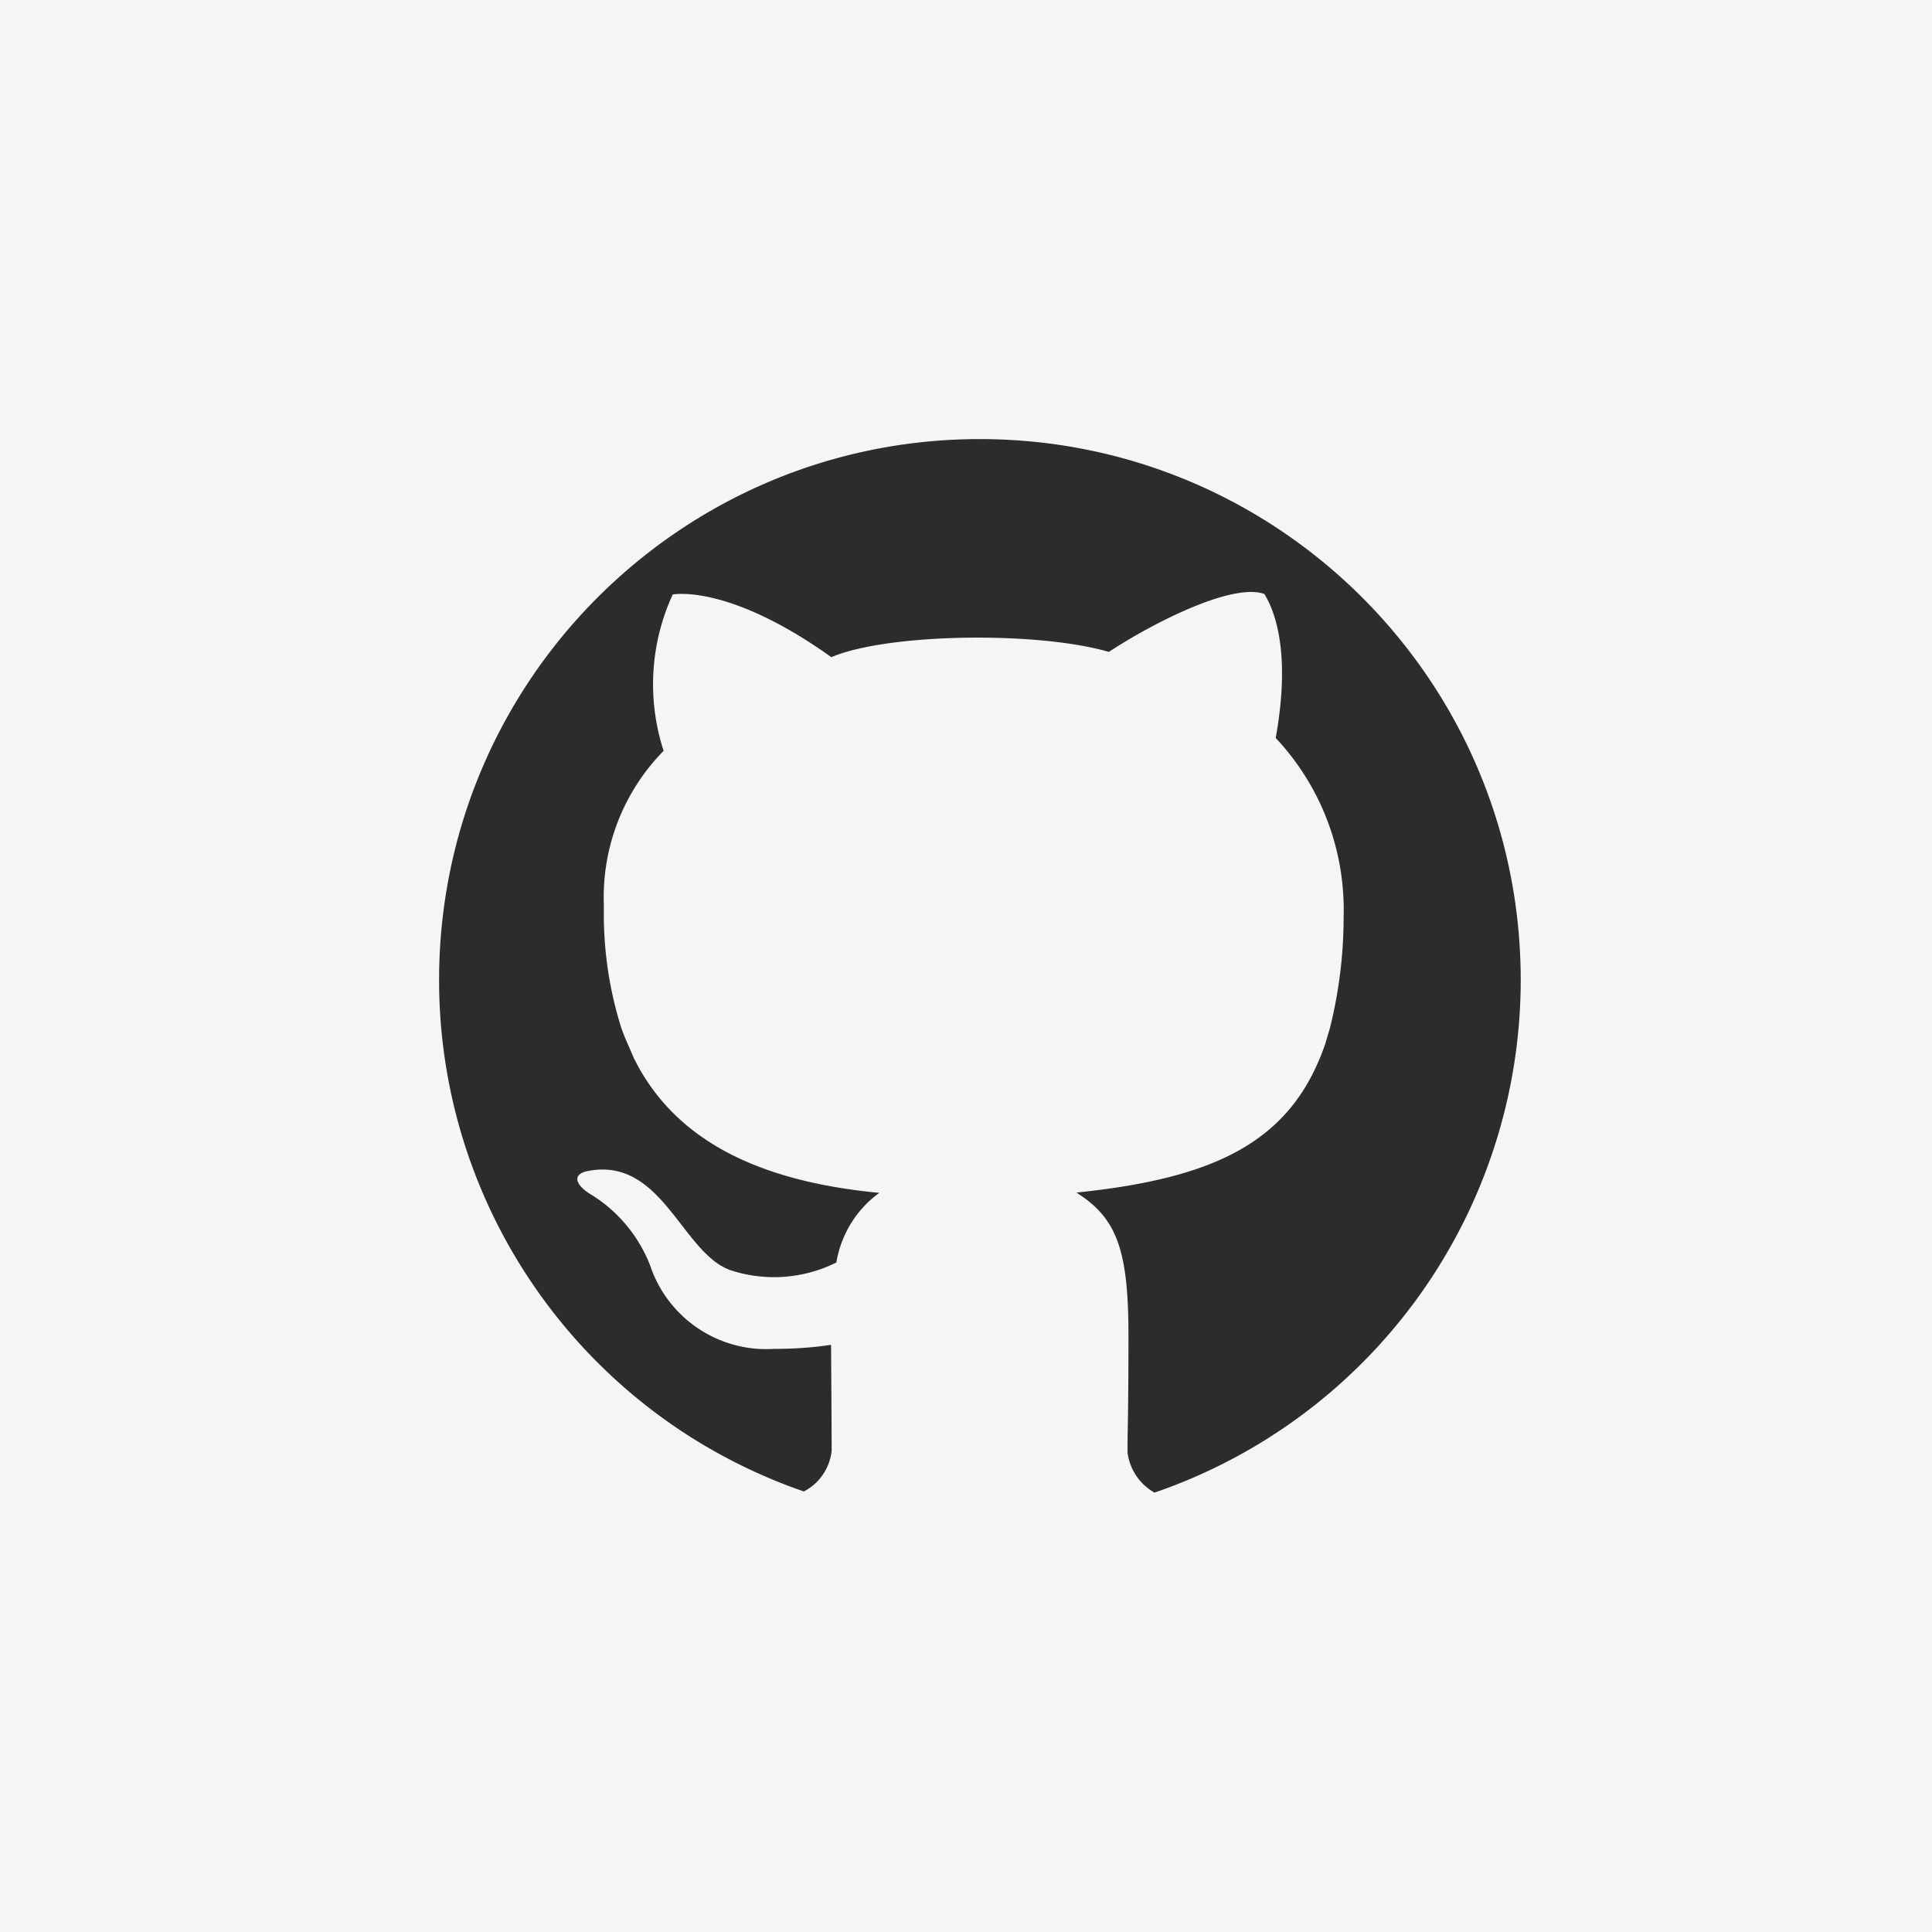 <svg xmlns="http://www.w3.org/2000/svg" viewBox="0 0 66 66"><path fill="#f5f5f5" d="M0 0h66v66H0z"/><path d="M51.95 33.48C51.95 23.27 43.67 15 33.47 15S15 23.28 15 33.48c0 7.89 5.01 14.9 12.46 17.47.53-.27.88-.79.95-1.38 0-1.02-.02-3.63-.02-3.63-.64.1-1.29.14-1.95.14a4.183 4.183 0 01-4.23-2.85 4.96 4.96 0 00-2.08-2.46c-.48-.31-.59-.67-.03-.77 2.55-.48 3.21 2.88 4.91 3.41 1.18.37 2.45.27 3.56-.28.16-.95.68-1.81 1.47-2.38-4.34-.41-6.91-1.91-8.24-4.32l-.14-.27-.33-.76-.1-.27c-.43-1.35-.63-2.77-.6-4.18a7.13 7.13 0 012.04-5.3 7.35 7.35 0 01.31-5.34s1.88-.39 5.42 2.14c1.92-.82 7.05-.89 9.48-.18 1.49-.98 4.21-2.37 5.31-1.98.3.48.94 1.87.39 4.92a8.573 8.573 0 012.32 6.12c0 1.28-.16 2.56-.47 3.8l-.16.54s-.09.26-.19.5l-.12.27c-1.29 2.81-3.92 3.86-8.19 4.3 1.38.87 1.78 1.95 1.78 4.89 0 2.94-.04 3.33-.03 4.01.08.57.42 1.07.92 1.35a18.52 18.52 0 0012.51-17.51z" fill="#2c2c2c"/></svg>
